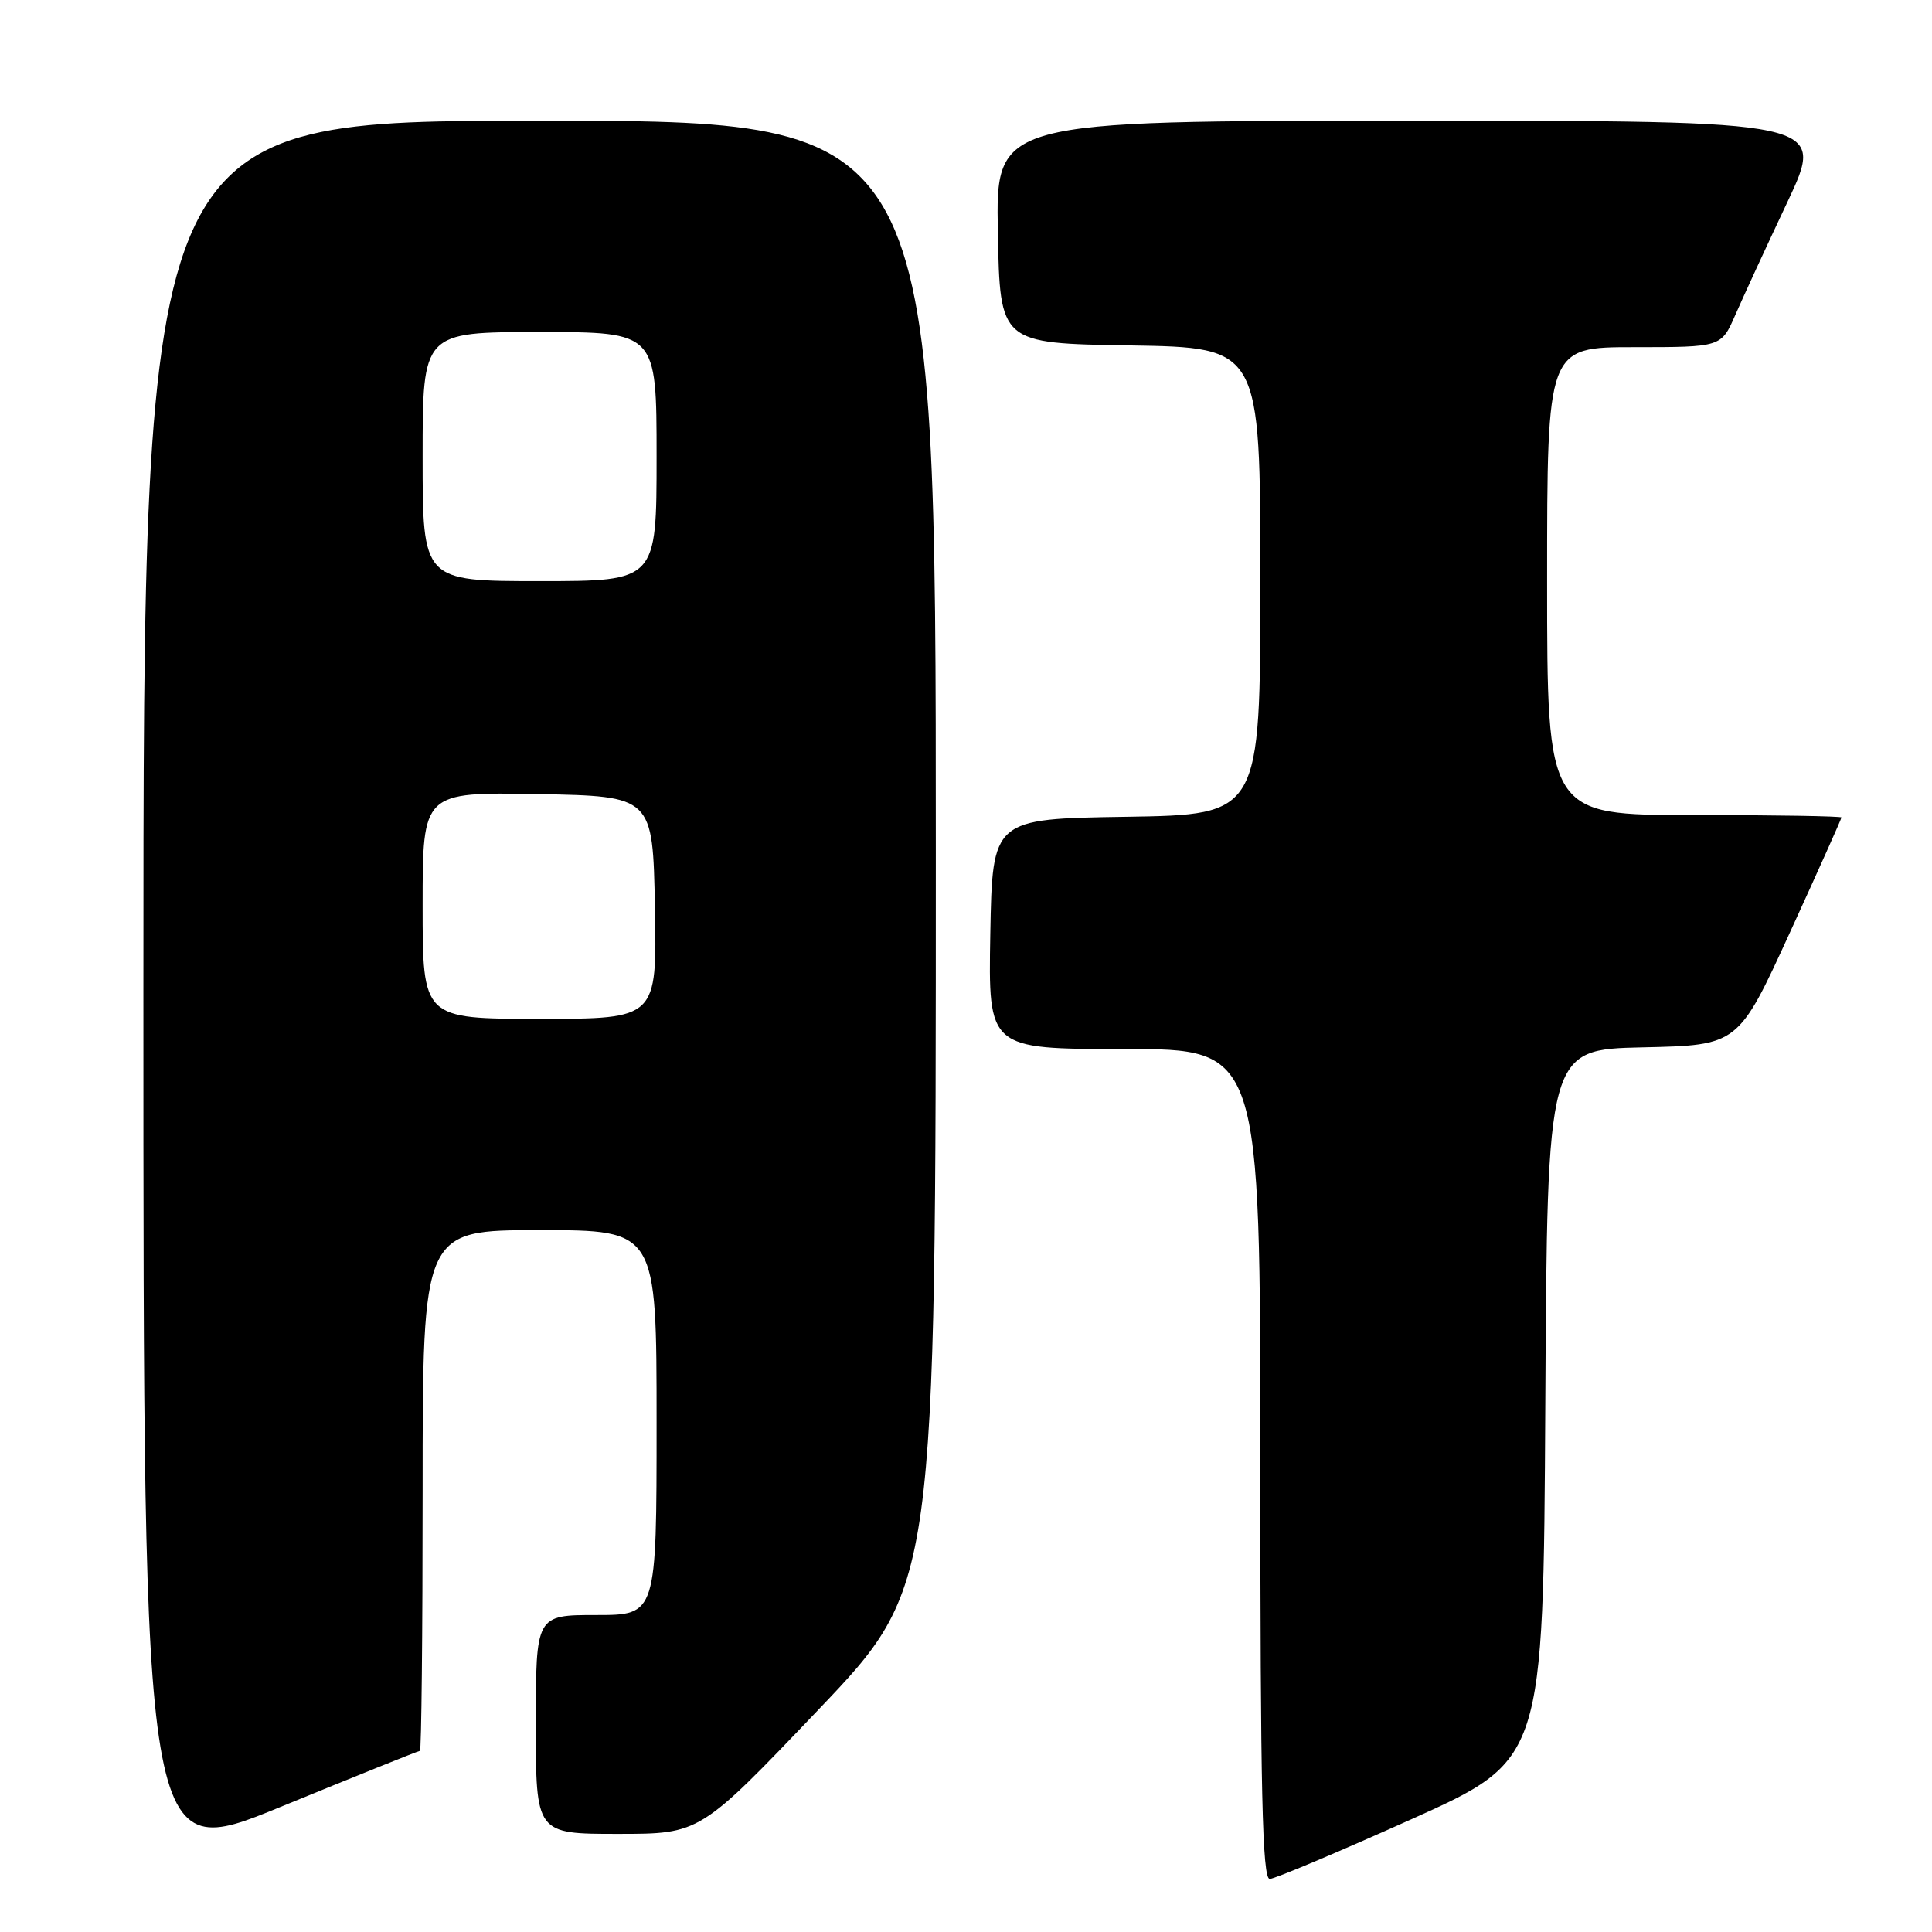 <?xml version="1.0" encoding="UTF-8" standalone="no"?>
<!DOCTYPE svg PUBLIC "-//W3C//DTD SVG 1.1//EN" "http://www.w3.org/Graphics/SVG/1.1/DTD/svg11.dtd" >
<svg xmlns="http://www.w3.org/2000/svg" xmlns:xlink="http://www.w3.org/1999/xlink" version="1.1" viewBox="0 0 256 256">
 <g >
 <path fill="currentColor"
d=" M 187.00 241.07 C 204.50 233.20 204.50 233.20 204.76 186.13 C 205.02 139.06 205.02 139.06 217.68 138.78 C 230.33 138.50 230.33 138.50 237.17 123.57 C 240.92 115.37 244.00 108.50 244.00 108.32 C 244.00 108.15 235.22 108.00 224.50 108.00 C 205.00 108.00 205.00 108.00 205.00 77.00 C 205.00 46.00 205.00 46.00 216.54 46.00 C 228.07 46.00 228.07 46.00 229.93 41.75 C 230.95 39.41 234.06 32.66 236.85 26.75 C 241.90 16.00 241.90 16.00 186.92 16.00 C 131.95 16.00 131.95 16.00 132.22 30.75 C 132.50 45.50 132.50 45.50 149.75 45.77 C 167.00 46.05 167.00 46.05 167.00 77.00 C 167.00 107.95 167.00 107.95 149.25 108.23 C 131.50 108.50 131.50 108.50 131.22 123.75 C 130.95 139.00 130.95 139.00 148.97 139.00 C 167.00 139.00 167.00 139.00 167.00 194.00 C 167.00 237.35 167.26 248.99 168.25 248.97 C 168.94 248.95 177.38 245.39 187.00 241.07 Z  M 55.64 232.00 C 55.84 232.00 56.00 216.47 56.00 197.50 C 56.00 163.00 56.00 163.00 71.50 163.00 C 87.00 163.00 87.00 163.00 87.00 188.50 C 87.00 214.00 87.00 214.00 79.00 214.00 C 71.00 214.00 71.00 214.00 71.00 228.50 C 71.00 243.00 71.00 243.00 81.88 243.00 C 92.75 243.00 92.75 243.00 108.38 226.61 C 124.00 210.23 124.00 210.23 124.00 113.11 C 124.00 16.00 124.00 16.00 71.50 16.00 C 19.00 16.00 19.00 16.00 19.00 131.44 C 19.00 246.88 19.00 246.88 37.14 239.44 C 47.12 235.35 55.45 232.00 55.64 232.00 Z  M 56.00 119.97 C 56.00 104.95 56.00 104.95 71.25 105.22 C 86.50 105.50 86.50 105.50 86.78 120.25 C 87.05 135.00 87.05 135.00 71.53 135.00 C 56.00 135.00 56.00 135.00 56.00 119.97 Z  M 56.00 60.50 C 56.00 44.00 56.00 44.00 71.50 44.00 C 87.00 44.00 87.00 44.00 87.00 60.50 C 87.00 77.00 87.00 77.00 71.50 77.00 C 56.00 77.00 56.00 77.00 56.00 60.50 Z "/>
</g>
</svg>